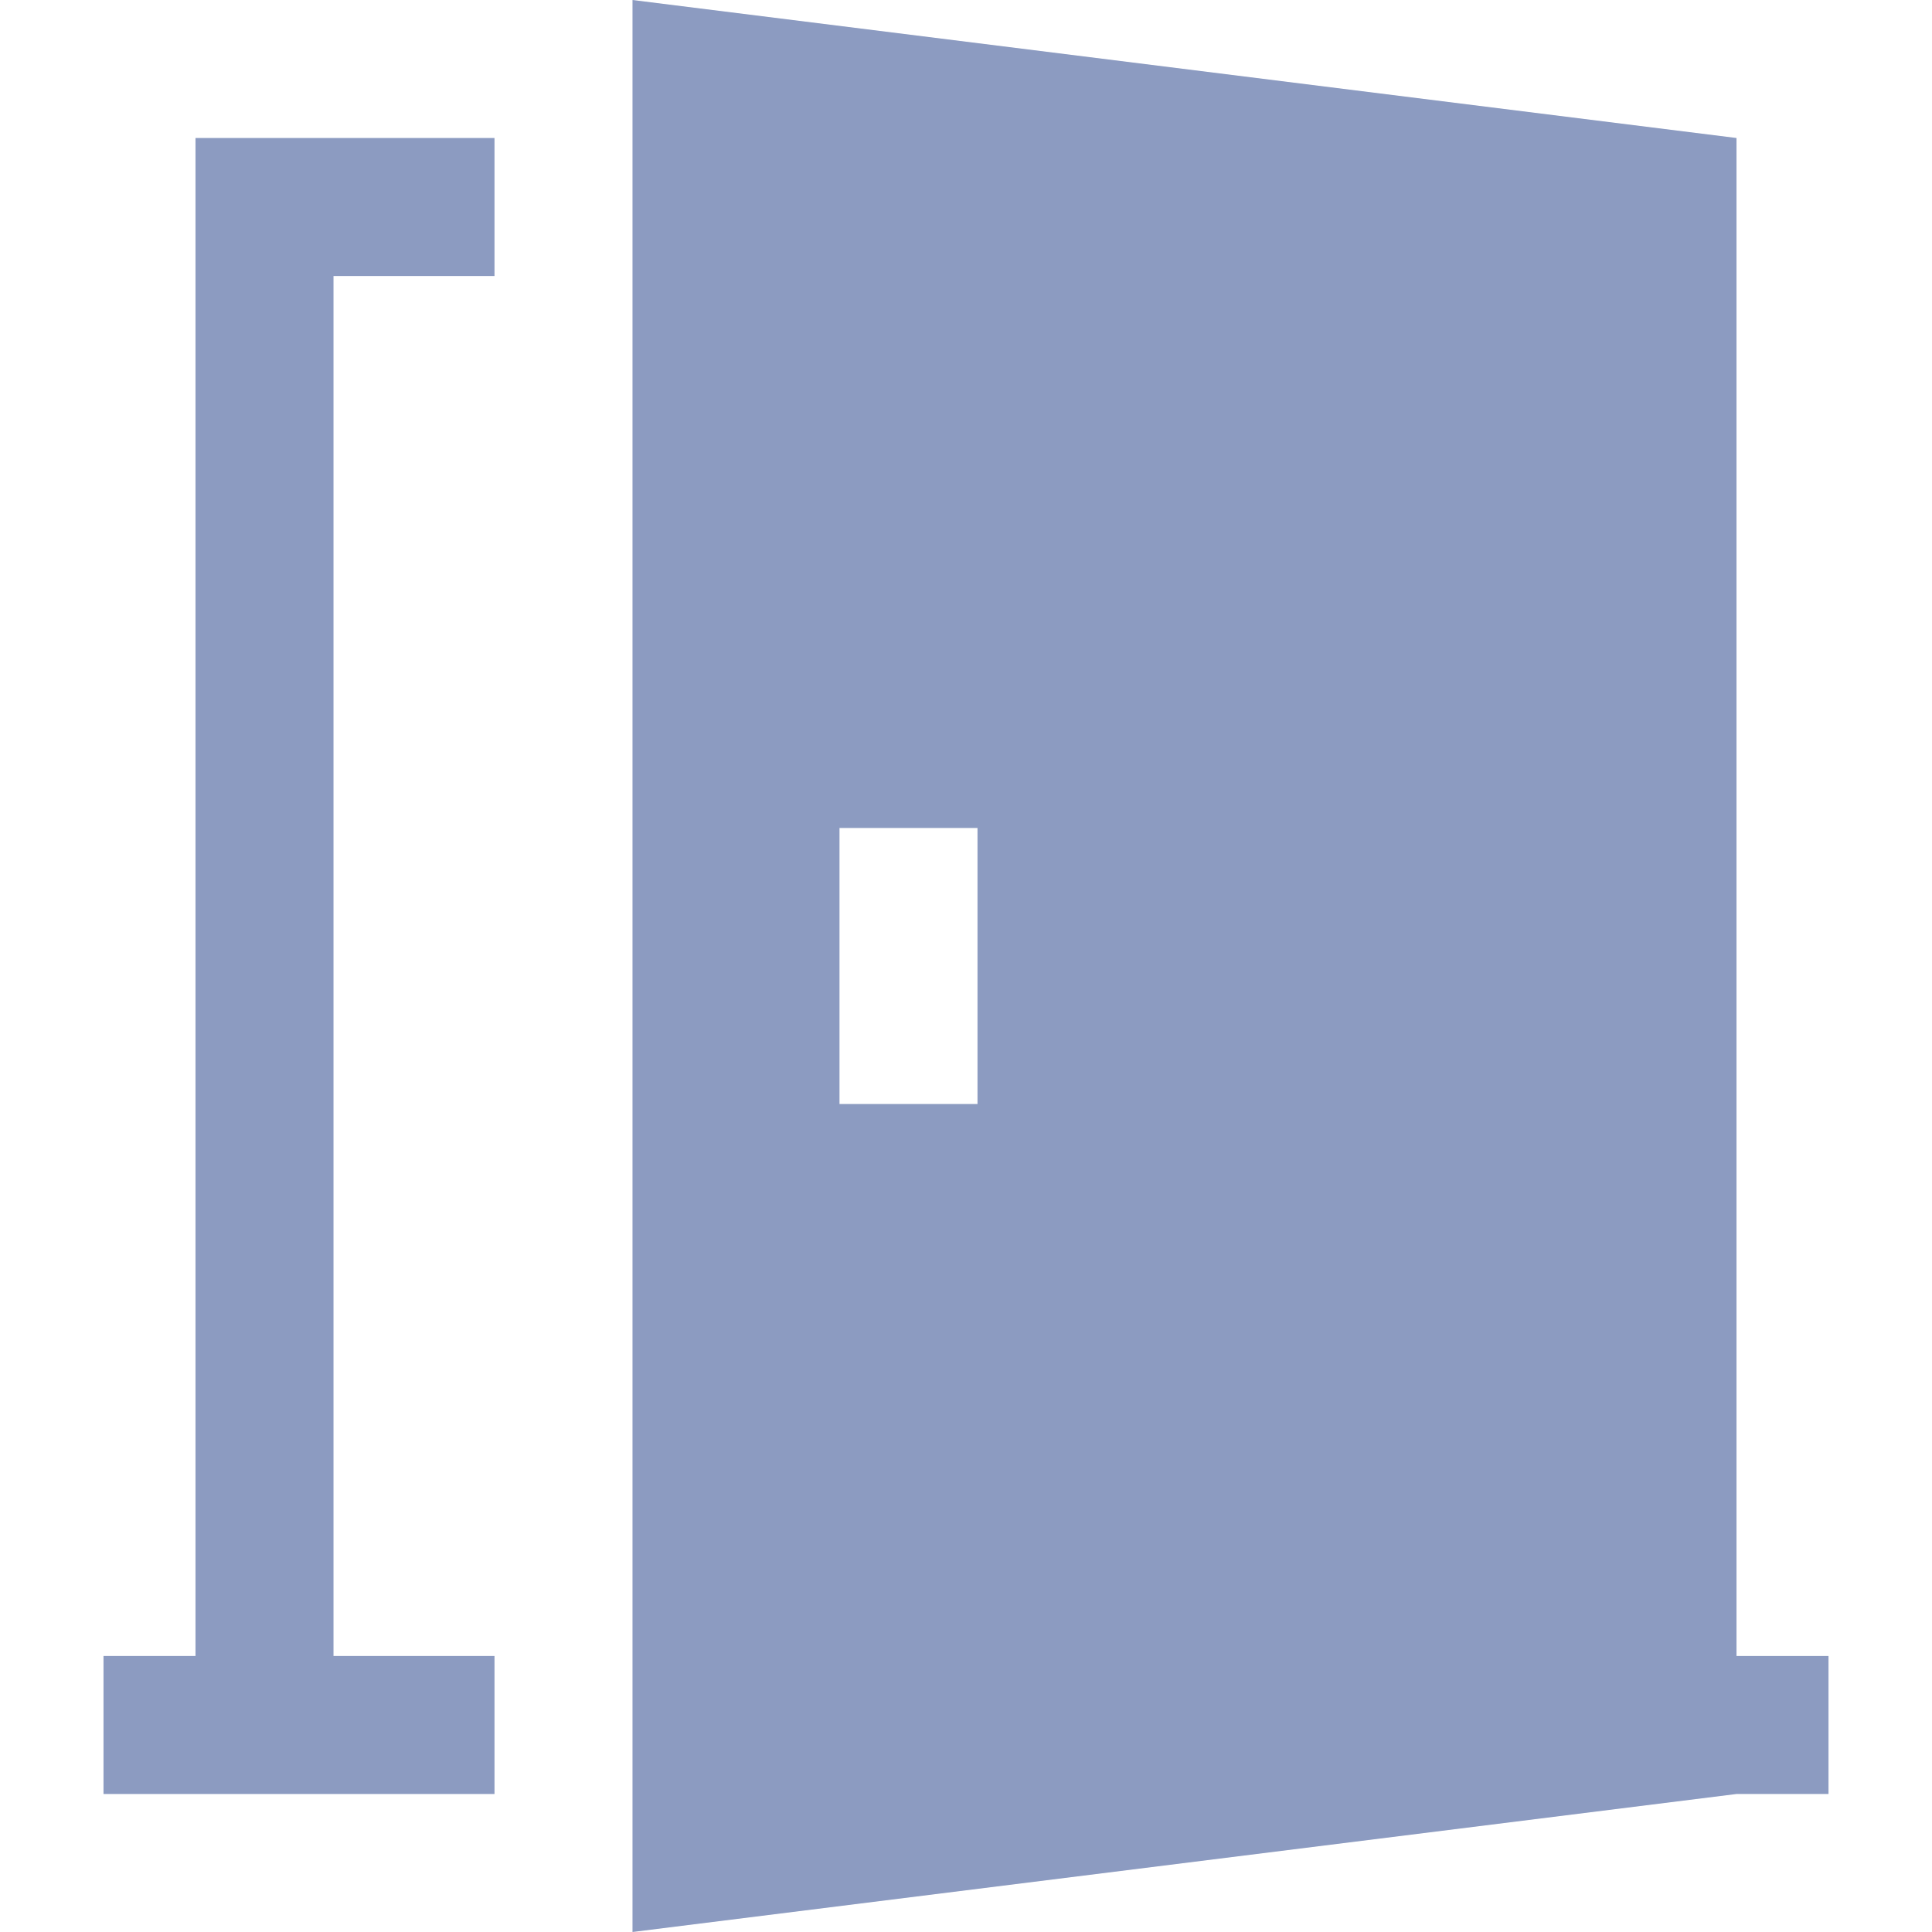 <?xml version="1.0" encoding="iso-8859-1"?>
<!-- Generator: Adobe Illustrator 19.0.0, SVG Export Plug-In . SVG Version: 6.00 Build 0)  -->
<svg xmlns="http://www.w3.org/2000/svg" xmlns:xlink="http://www.w3.org/1999/xlink" version="1.1" id="Layer_1" x="0px" y="0px" viewBox="0 0 512 512" style="enable-background:new 0 0 512 512;" xml:space="preserve" width="512px" height="512px">
<g>
	<g>
		<path d="M460.19,438.857V36.571L167.619,0v512l292.571-36.571h24.381v-36.571H460.19z M259.048,292.571h-36.571v-73.143h36.571    V292.571z" fill="#8c9bc1"/>
	</g>
</g>
<g>
	<g>
		<polygon points="131.048,73.143 131.048,36.571 51.809,36.571 51.809,438.857 27.429,438.857 27.429,475.429 131.048,475.429     131.048,438.857 88.381,438.857 88.381,73.143   " fill="#8c9bc1"/>
	</g>
</g>
<g>
</g>
<g>
</g>
<g>
</g>
<g>
</g>
<g>
</g>
<g>
</g>
<g>
</g>
<g>
</g>
<g>
</g>
<g>
</g>
<g>
</g>
<g>
</g>
<g>
</g>
<g>
</g>
<g>
</g>
</svg>
